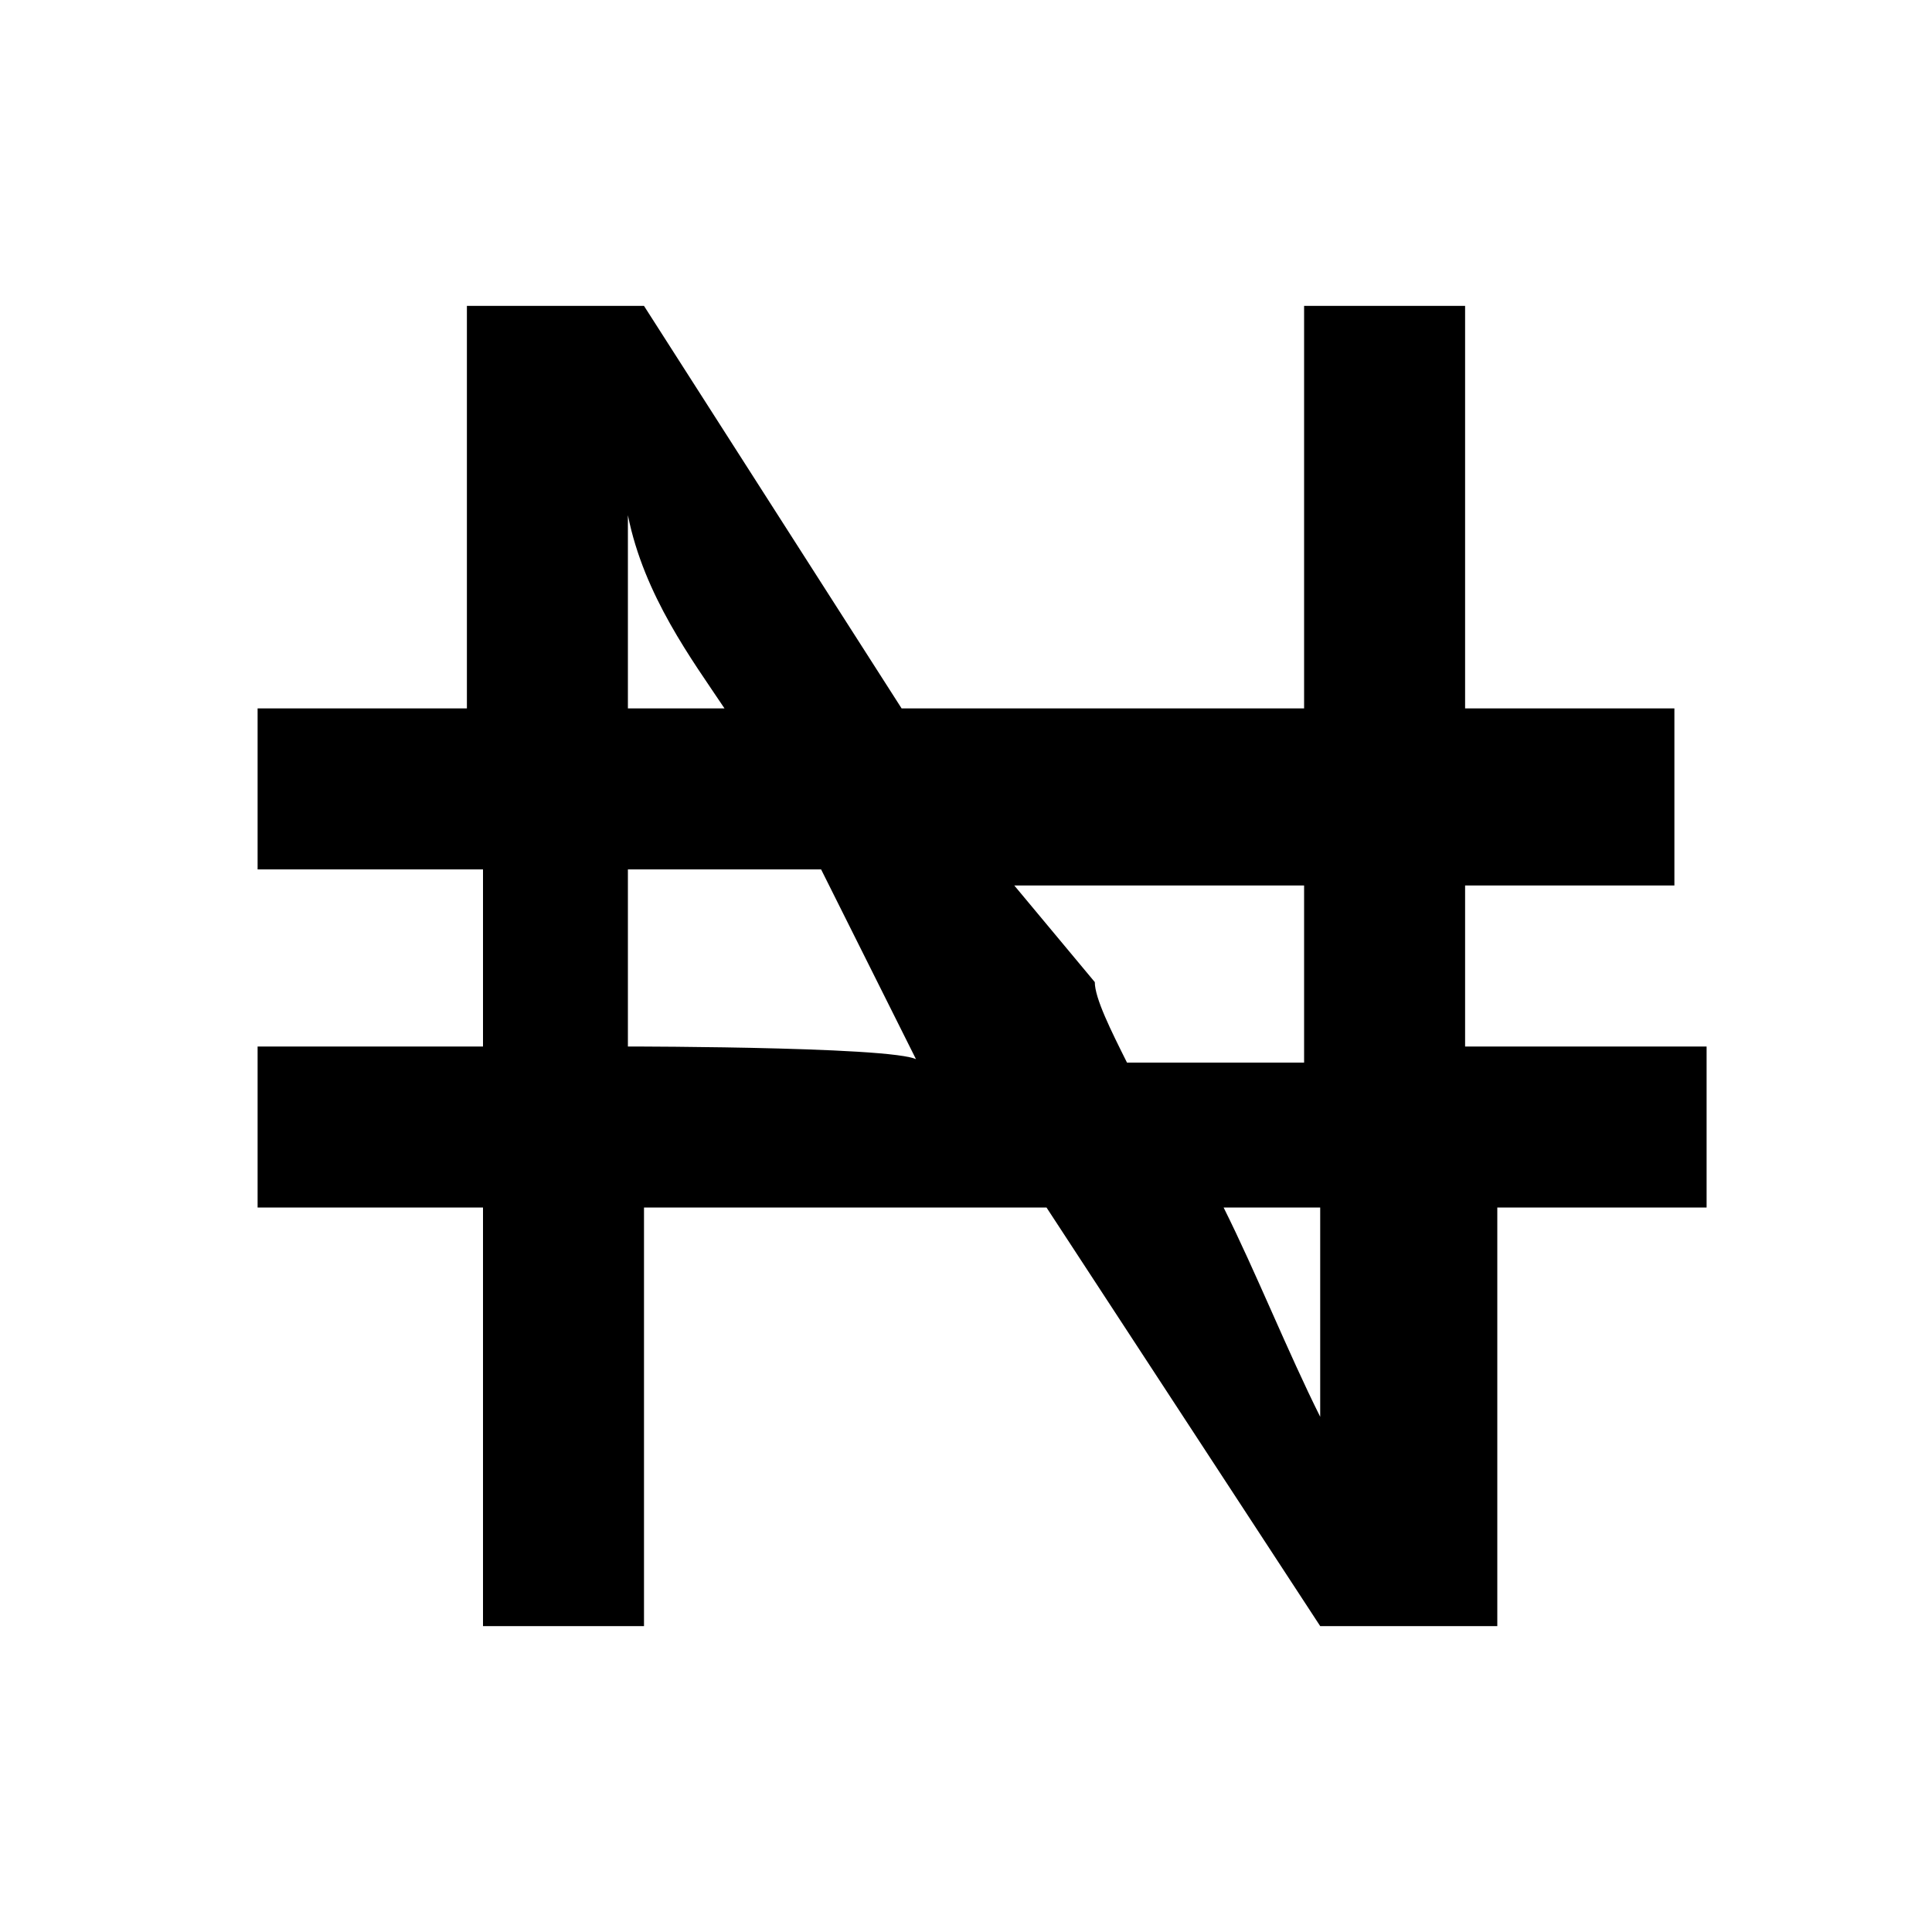 <?xml version="1.0" encoding="utf-8"?>
<!-- Generator: Adobe Illustrator 24.0.0, SVG Export Plug-In . SVG Version: 6.00 Build 0)  -->
<svg version="1.1" id="Layer_1" xmlns="http://www.w3.org/2000/svg" xmlns:xlink="http://www.w3.org/1999/xlink" x="0px" y="0px"
	 viewBox="0 0 12 12" style="enable-background:new 0 0 12 12;" xml:space="preserve">
<style type="text/css">
	.st0{display:none;}
</style>
<path class="st0" d="M7.4,6.5c-0.5,0.2-1,0.2-1.5-0.1c-0.5-0.2-0.8-0.6-1-1.1S4.7,4.3,5,3.8c0.2-0.5,0.6-0.8,1.1-1s1-0.2,1.5,0.1
	c0.5,0.2,0.8,0.6,1,1.1c0.2,0.5,0.2,1-0.1,1.5C8.3,6,7.9,6.4,7.4,6.5z M3.3,10.5c-0.2,0.1-0.5,0.1-0.7,0s-0.4-0.3-0.5-0.6l-2.3-6.1
	c-0.1-0.2-0.1-0.5,0-0.7c0.1-0.3,0.3-0.5,0.6-0.6l9.8-3.6c0.2-0.1,0.5-0.1,0.7,0c0.2,0.1,0.4,0.3,0.5,0.6l2.2,6.1
	c0.1,0.2,0.1,0.5,0,0.7S13.3,6.7,13,6.8L3.3,10.5z M4.5,9l6.7-2.5c-0.2-0.4-0.1-0.9,0-1.3c0.2-0.4,0.5-0.7,0.9-0.8L11,1.3
	c-0.4,0.2-0.9,0.1-1.3,0C9.3,1.1,9,0.8,8.9,0.4L2.2,2.9c0.2,0.4,0.1,0.9,0,1.3C2,4.5,1.7,4.8,1.3,5l1.1,3.1c0.4-0.2,0.9-0.1,1.3,0
	C4,8.3,4.3,8.6,4.5,9L4.5,9z M12.4,9.3L2.1,13c-0.2,0.1-0.5,0.1-0.7,0S1,12.7,0.9,12.4l-2.5-6.6c0-0.1,0-0.3,0-0.4
	c0.1-0.1,0.2-0.2,0.3-0.2s0.3,0,0.4,0c0.1,0.1,0.2,0.2,0.2,0.3l2.4,6.6L12,8.4c0.1,0,0.3,0,0.4,0c0.1,0.1,0.2,0.2,0.3,0.3
	c0,0.1,0,0.3,0,0.4C12.6,9.1,12.5,9.2,12.4,9.3L12.4,9.3z M2.9,9.6L2.9,9.6z"/>
<path d="M10.4,5.5V4.4H9.1V1.9h-1v2.5H5.6L4,1.9H2.9v2.5H1.6v1H3v1.1H1.6v1H3v2.6h1V7.5h2.5l1.7,2.6h1.1V7.5h1.3v-1H9.1V5.5H10.4z
	 M3.9,3.2L3.9,3.2C4,3.7,4.3,4.1,4.5,4.4H3.9C3.9,4.1,3.9,3.7,3.9,3.2z M3.9,6.5c0-0.4,0-0.7,0-1.1h1.2C5.2,5.6,5.3,5.8,5.4,6
	l0.3,0.6C5.8,6.5,3.9,6.5,3.9,6.5z M6.8,6.1L6.3,5.5h1.8c0,0.4,0,0.7,0,1.1H7C6.9,6.4,6.8,6.2,6.8,6.1z M8.2,8.8
	C8,8.4,7.8,7.9,7.6,7.5h0.6C8.2,7.9,8.2,8.4,8.2,8.8L8.2,8.8z"/>
</svg>
